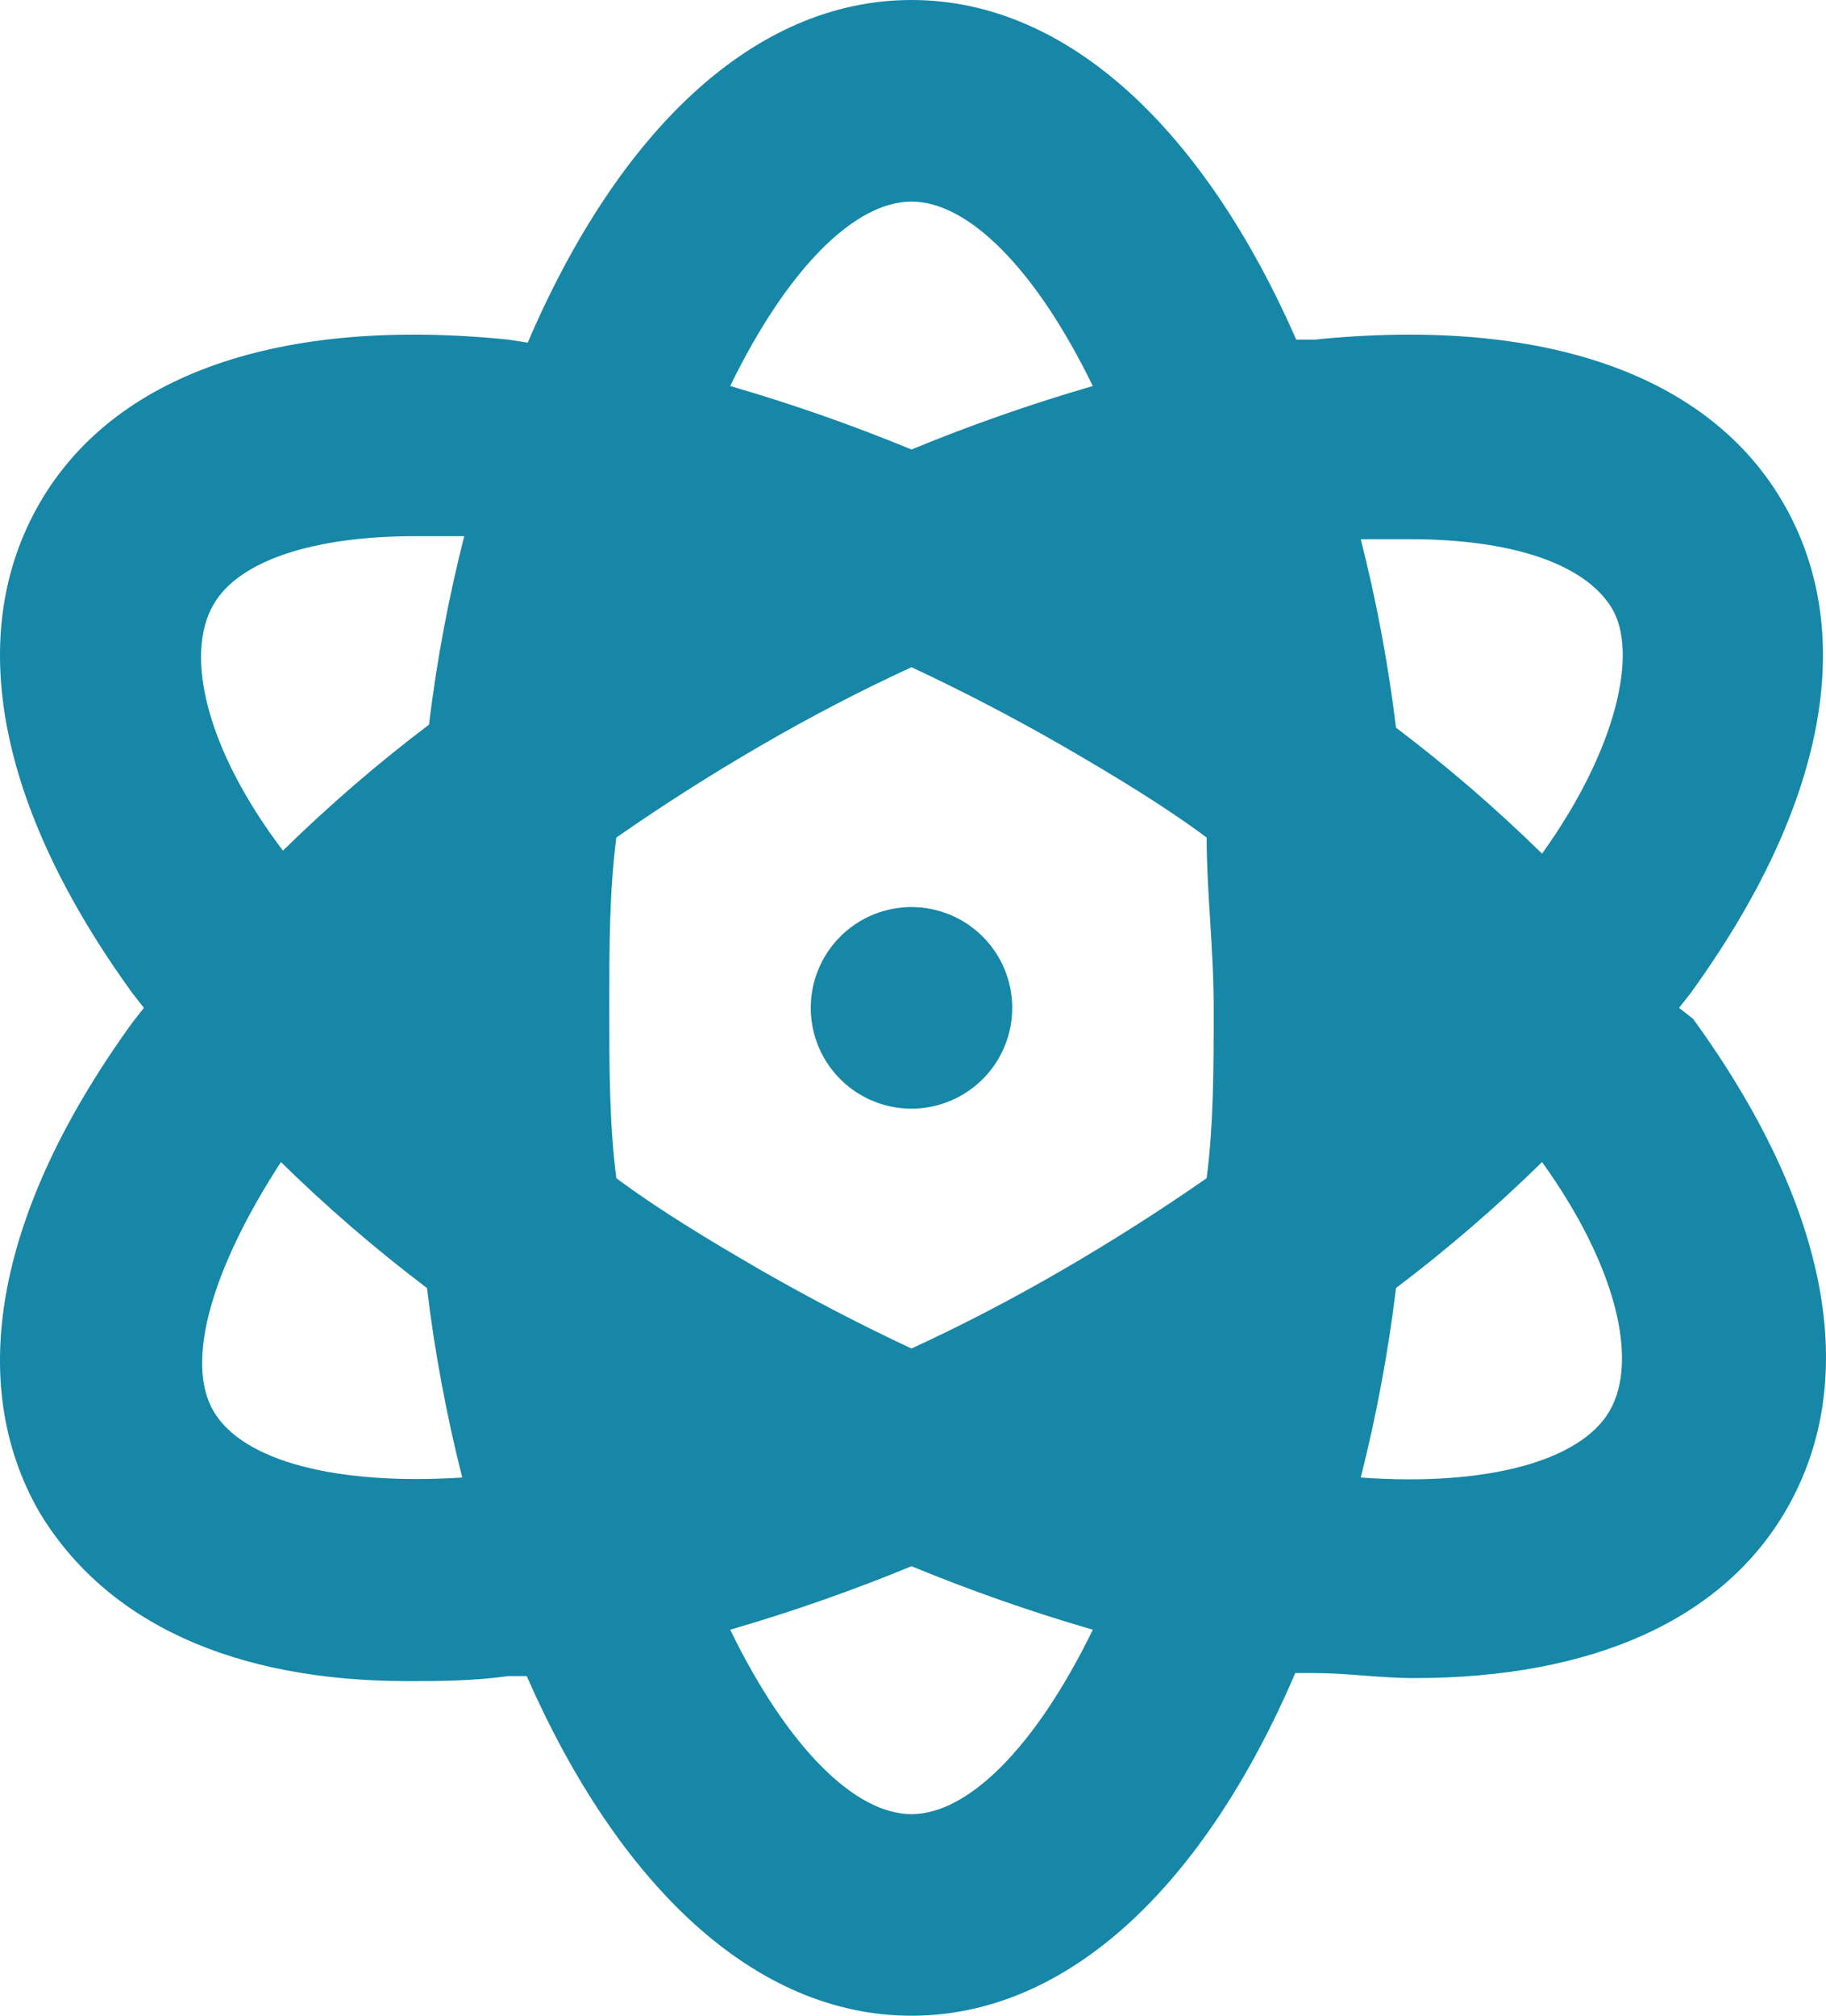 <svg width="58" height="64" viewBox="0 0 58 64" fill="none" xmlns="http://www.w3.org/2000/svg">
<path d="M28.952 28.8C28.319 28.8 27.701 28.988 27.174 29.339C26.648 29.691 26.238 30.191 25.996 30.775C25.754 31.36 25.691 32.004 25.814 32.624C25.937 33.245 26.242 33.815 26.69 34.263C27.137 34.71 27.707 35.015 28.328 35.139C28.948 35.262 29.592 35.199 30.176 34.956C30.761 34.714 31.261 34.304 31.612 33.778C31.964 33.252 32.152 32.633 32.152 32C32.152 31.151 31.814 30.337 31.214 29.737C30.614 29.137 29.801 28.8 28.952 28.8ZM53.333 32L53.685 31.552C58.004 25.6 59.028 20.128 56.66 16C54.292 11.872 48.981 10.048 41.75 10.784H41.174C38.263 4.16 33.943 0 28.952 0C23.961 0 19.641 4.16 16.762 10.88L16.154 10.784C8.923 10.048 3.611 11.872 1.244 16C-1.124 20.128 -0.1 25.6 4.219 31.552L4.571 32L4.219 32.448C-0.1 38.4 -1.124 43.872 1.244 48C3.356 51.52 7.419 53.376 12.954 53.376C13.946 53.376 14.97 53.376 16.154 53.216H16.73C19.641 59.84 23.961 64 28.952 64C33.943 64 38.263 59.84 41.142 53.12H41.718C42.806 53.12 43.83 53.28 44.918 53.28C50.581 53.28 54.74 51.424 56.756 47.904C59.124 43.776 58.1 38.304 53.781 32.352L53.333 32ZM6.779 19.2C7.579 17.792 9.979 17.024 13.178 17.024H14.746C14.245 18.992 13.87 20.991 13.626 23.008C11.996 24.241 10.447 25.577 8.987 27.008C6.555 23.808 5.851 20.8 6.779 19.2ZM6.779 44.8C5.851 43.2 6.779 40.192 8.923 36.896C10.383 38.327 11.932 39.663 13.562 40.896C13.807 42.923 14.181 44.933 14.682 46.912C10.714 47.168 7.707 46.4 6.779 44.8ZM28.952 6.4C30.744 6.4 32.888 8.512 34.711 12.256C32.757 12.823 30.834 13.496 28.952 14.272C27.07 13.496 25.148 12.823 23.193 12.256C25.017 8.512 27.16 6.4 28.952 6.4ZM28.952 57.6C27.16 57.6 25.017 55.488 23.193 51.744C25.148 51.177 27.07 50.504 28.952 49.728C30.834 50.504 32.757 51.177 34.711 51.744C32.888 55.488 30.744 57.6 28.952 57.6ZM38.327 37.408C36.855 38.432 35.351 39.392 33.751 40.32C32.152 41.248 30.552 42.08 28.952 42.816C27.352 42.069 25.752 41.237 24.153 40.32C22.553 39.392 20.953 38.432 19.577 37.408C19.353 35.68 19.353 33.888 19.353 32C19.353 30.112 19.353 28.32 19.577 26.592C21.049 25.568 22.553 24.608 24.153 23.68C25.752 22.752 27.352 21.92 28.952 21.184C30.552 21.931 32.152 22.763 33.751 23.68C35.351 24.608 36.951 25.568 38.327 26.592C38.327 28.32 38.551 30.112 38.551 32C38.551 33.888 38.551 35.68 38.327 37.408V37.408ZM51.125 44.8C50.197 46.4 47.19 47.2 43.222 46.912C43.723 44.933 44.097 42.923 44.342 40.896C45.972 39.663 47.522 38.327 48.981 36.896C51.349 40.192 52.053 43.2 51.125 44.8V44.8ZM48.981 27.104C47.522 25.673 45.972 24.337 44.342 23.104C44.097 21.087 43.723 19.088 43.222 17.12H44.79C47.989 17.12 50.325 17.888 51.189 19.296C52.053 20.704 51.349 23.808 48.981 27.104V27.104Z" fill="#1687A7"/>
</svg>
